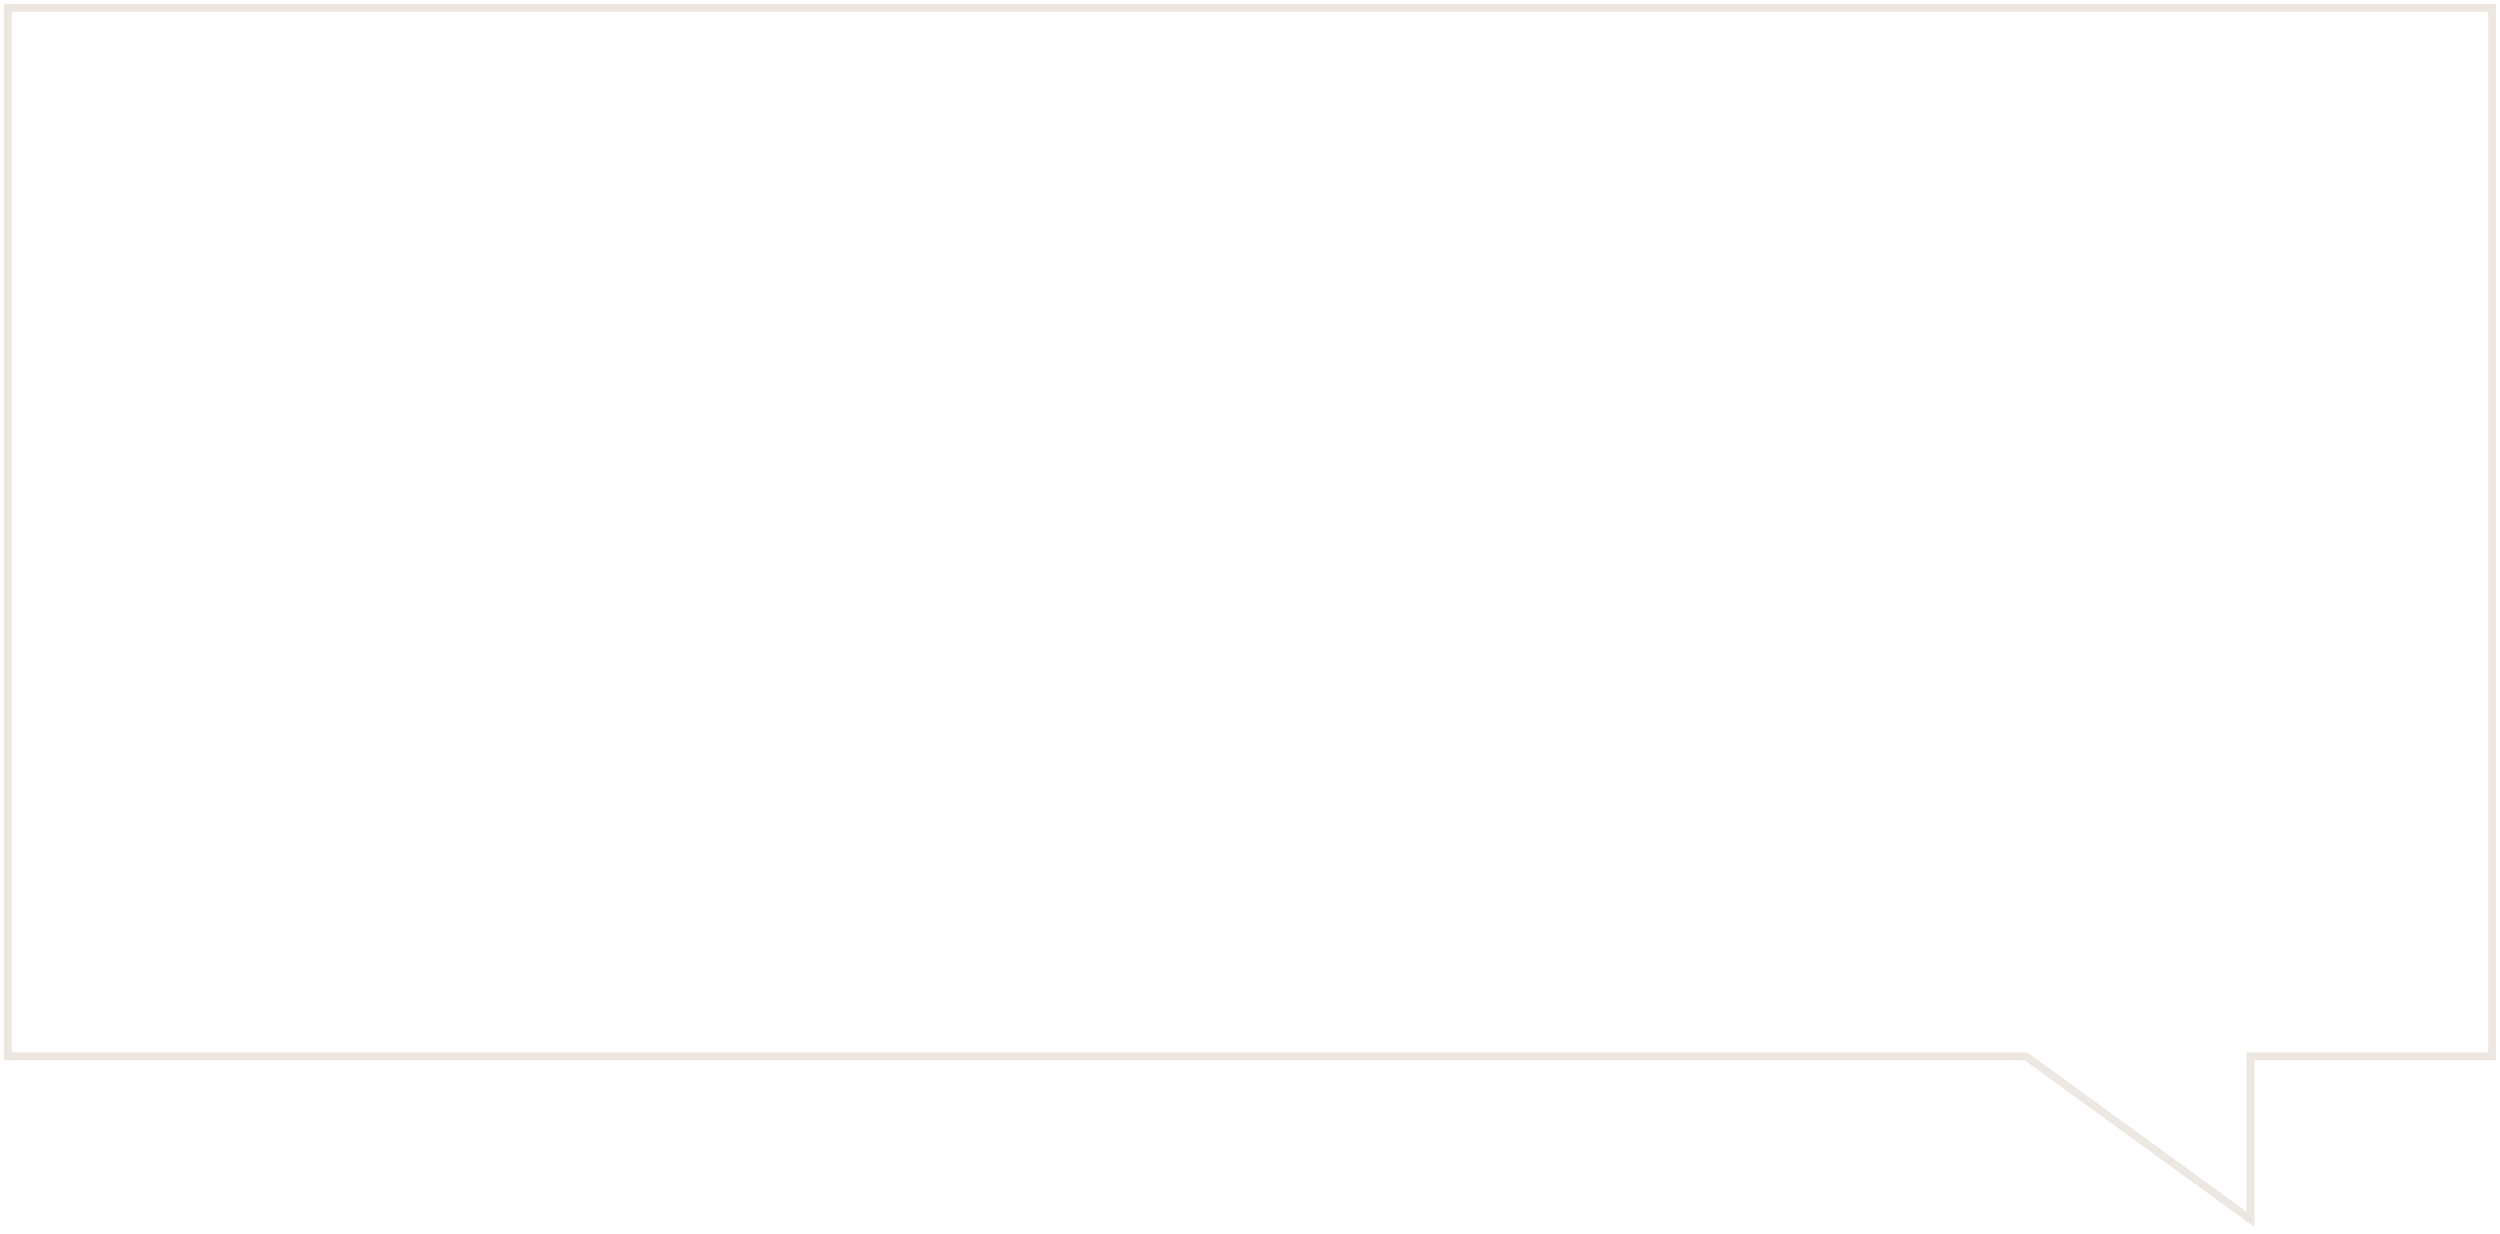 <svg width="318" height="157" viewBox="0 0 318 157" fill="none" xmlns="http://www.w3.org/2000/svg">
<g filter="url(#filter0_b_75_302)">
<path fill-rule="evenodd" clip-rule="evenodd" d="M317 1H1V134.359H257.69L286.264 155.103V134.359H317V1Z" fill="white" fill-opacity="0.1"/>
<path d="M1 1V0.5H0.5V1H1ZM317 1H317.5V0.5H317V1ZM1 134.359H0.5V134.859H1V134.359ZM257.69 134.359L257.984 133.954L257.852 133.859H257.69V134.359ZM286.264 155.103L285.971 155.508L286.764 156.084V155.103H286.264ZM286.264 134.359V133.859H285.764V134.359H286.264ZM317 134.359V134.859H317.5V134.359H317ZM1 1.5H317V0.5H1V1.5ZM1.5 134.359V1H0.5V134.359H1.5ZM257.69 133.859H1V134.859H257.69V133.859ZM286.558 154.699L257.984 133.954L257.396 134.763L285.971 155.508L286.558 154.699ZM285.764 134.359V155.103H286.764V134.359H285.764ZM317 133.859H286.264V134.859H317V133.859ZM316.5 1V134.359H317.5V1H316.5Z" fill="#ECE8E1"/>
</g>
<defs>
<filter id="filter0_b_75_302" x="-19.5" y="-19.5" width="357" height="195.584" filterUnits="userSpaceOnUse" color-interpolation-filters="sRGB">
<feFlood flood-opacity="0" result="BackgroundImageFix"/>
<feGaussianBlur in="BackgroundImageFix" stdDeviation="10"/>
<feComposite in2="SourceAlpha" operator="in" result="effect1_backgroundBlur_75_302"/>
<feBlend mode="normal" in="SourceGraphic" in2="effect1_backgroundBlur_75_302" result="shape"/>
</filter>
</defs>
</svg>
